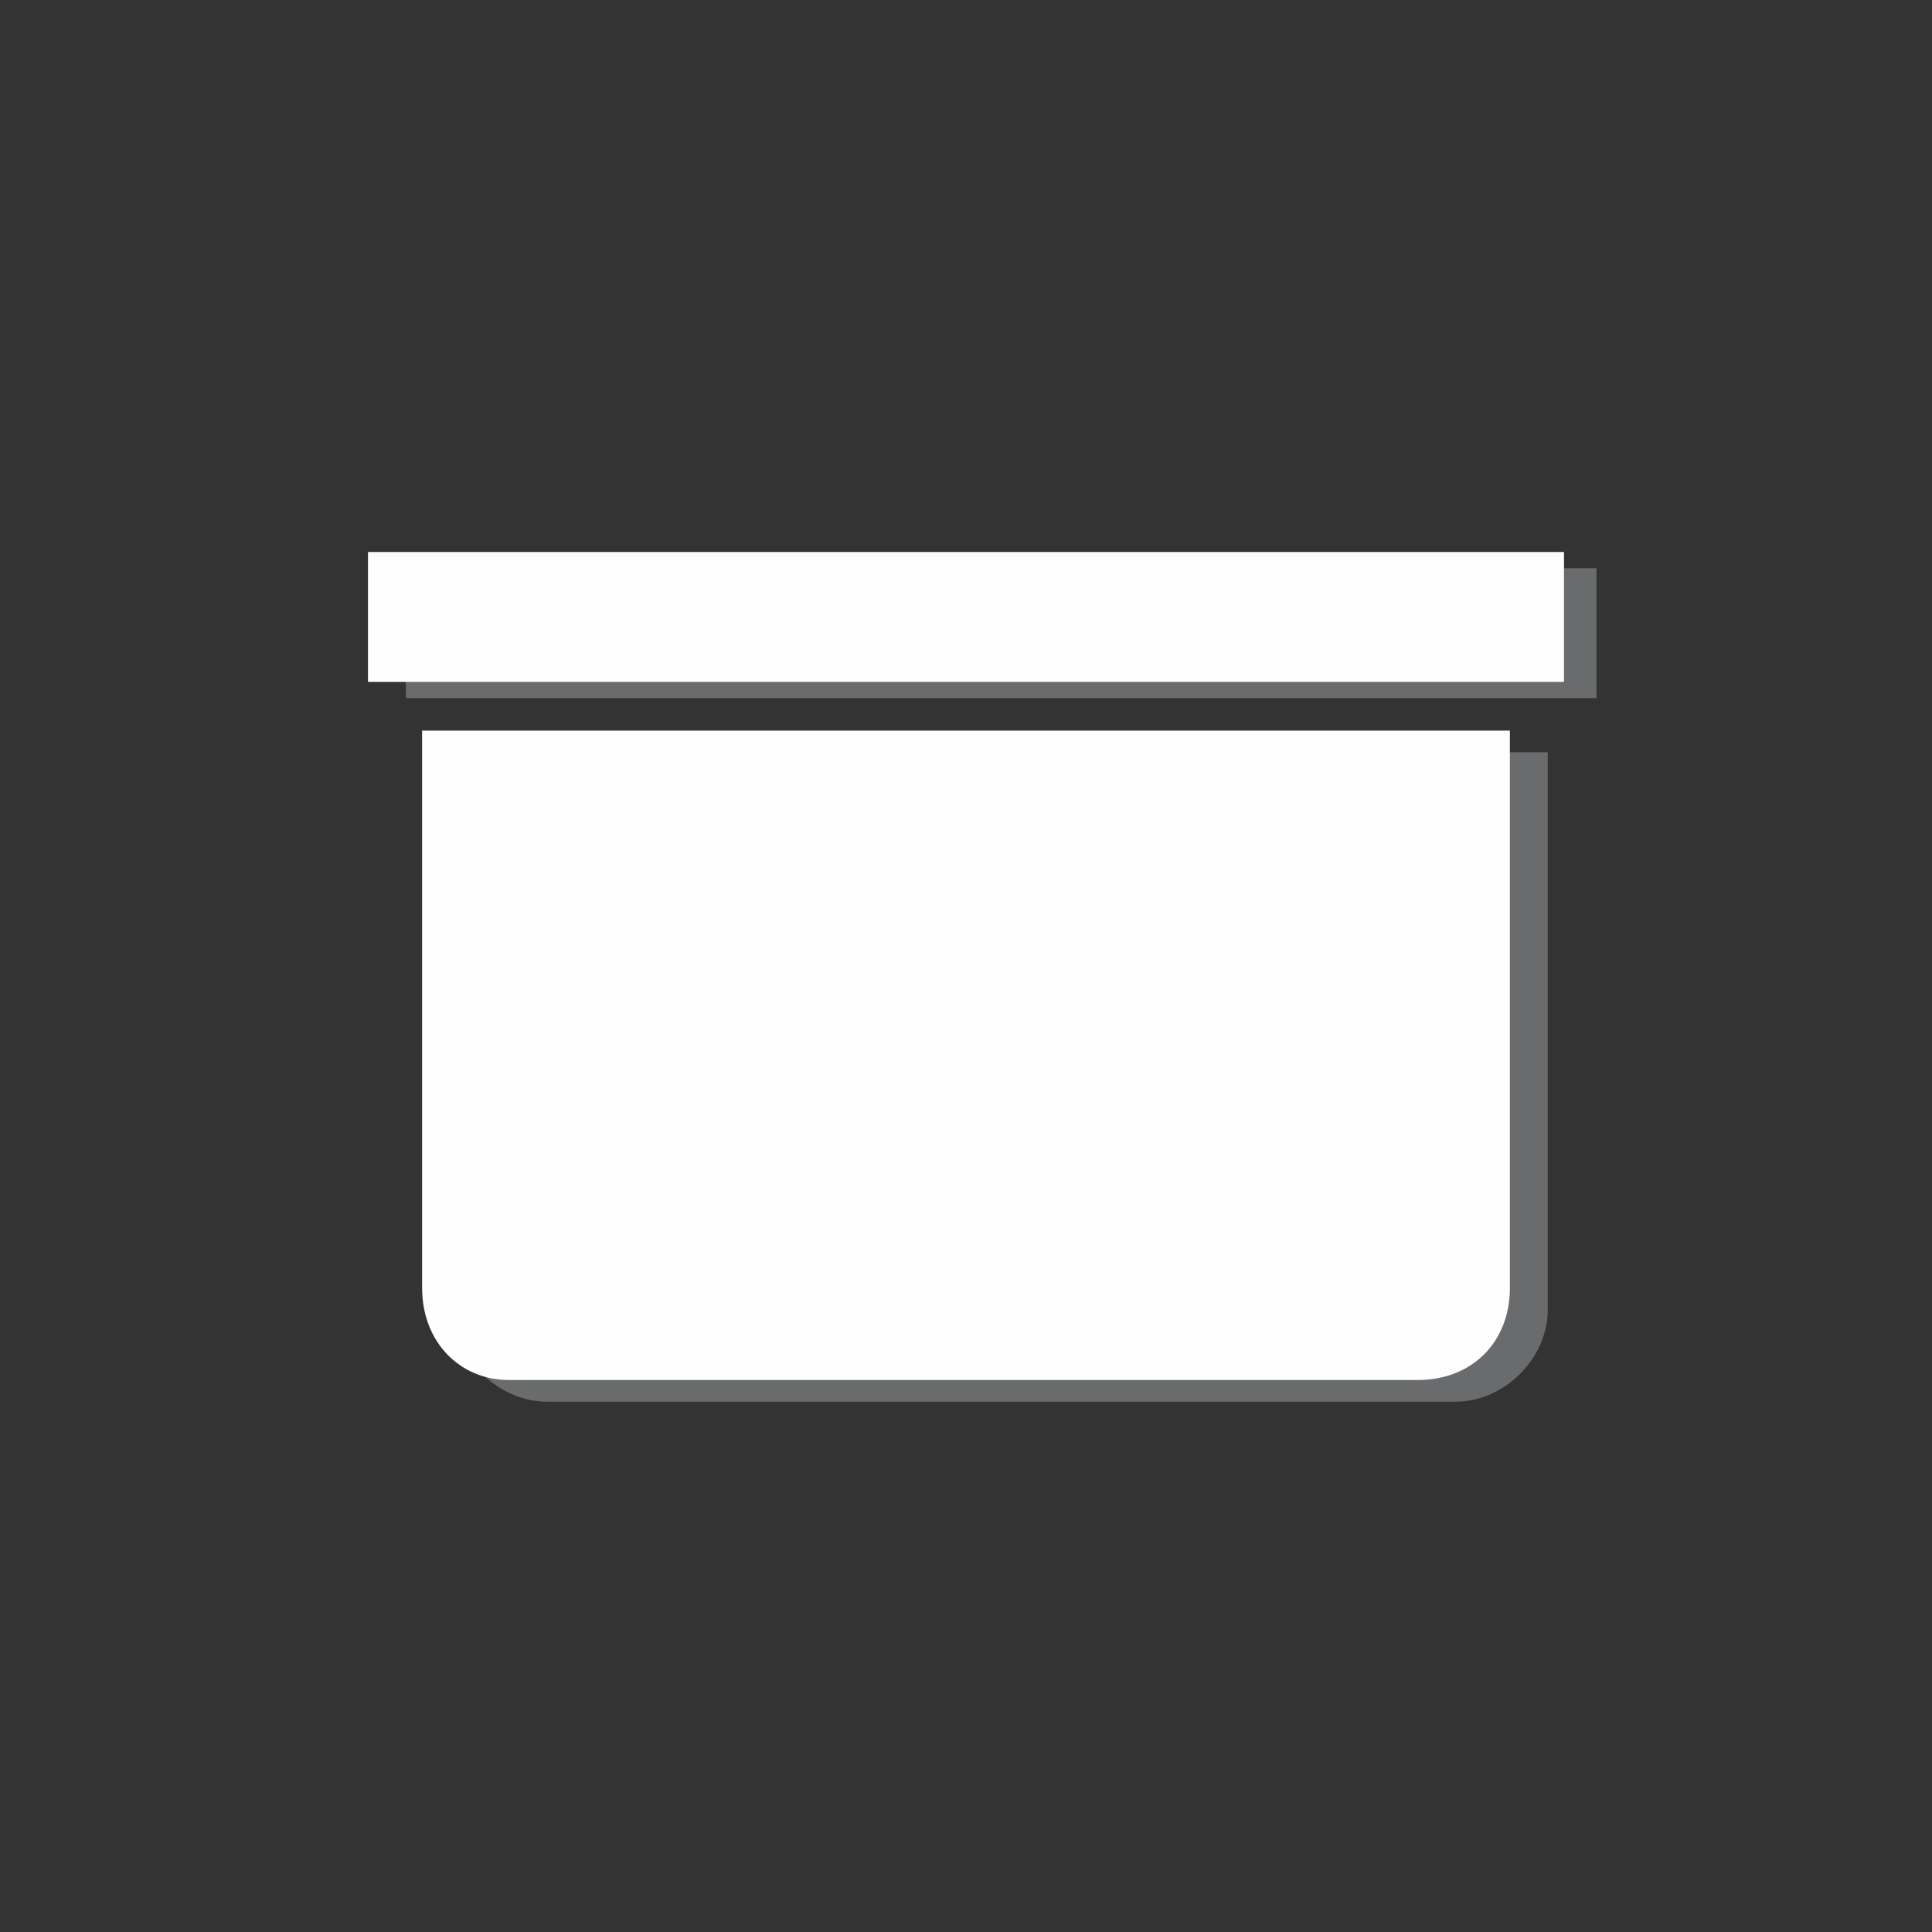 <?xml version="1.0" encoding="UTF-8"?>
<!DOCTYPE svg PUBLIC "-//W3C//DTD SVG 1.1//EN" "http://www.w3.org/Graphics/SVG/1.1/DTD/svg11.dtd">
<!-- Creator: CorelDRAW 2017 -->
<svg xmlns="http://www.w3.org/2000/svg" xml:space="preserve" width="62px" height="62px" version="1.1" style="shape-rendering:geometricPrecision; text-rendering:geometricPrecision; image-rendering:optimizeQuality; fill-rule:evenodd; clip-rule:evenodd"
viewBox="0 0 3.57 3.57"
 xmlns:xlink="http://www.w3.org/1999/xlink">
 <rect x="0" y="0" width="3.57" height="3.57" fill="#333333" stroke="none"/>
 <defs>
  <style type="text/css">
   <![CDATA[
    .fil2 {fill:none}
    .fil1 {fill:#FEFEFE;fill-rule:nonzero}
    .fil0 {fill:#696B6D;fill-rule:nonzero}
   ]]>
  </style>
 </defs>
 <g id="Layer_x0020_1">
  <g id="_129692826048">
   <path class="fil0" d="M2.69 2.59l-1.68 0c-0.09,0 -0.17,-0.08 -0.17,-0.17l0 -1.03 2.02 0 0 1.03c0,0.09 -0.08,0.17 -0.17,0.17z"/>
   <polygon class="fil0" points="2.95,1.29 0.75,1.29 0.75,1.05 2.95,1.05 "/>
  </g>
  <g id="_129692827008">
   <path class="fil1" d="M2.62 2.55l-1.68 0c-0.09,0 -0.16,-0.07 -0.16,-0.17l0 -1.03 2.01 0 0 1.03c0,0.1 -0.07,0.17 -0.17,0.17z"/>
   <polygon class="fil1" points="2.89,1.26 0.68,1.26 0.68,1.02 2.89,1.02 "/>
  </g>
  <rect class="fil2" width="3.57" height="3.57"/>
 </g>
</svg>
